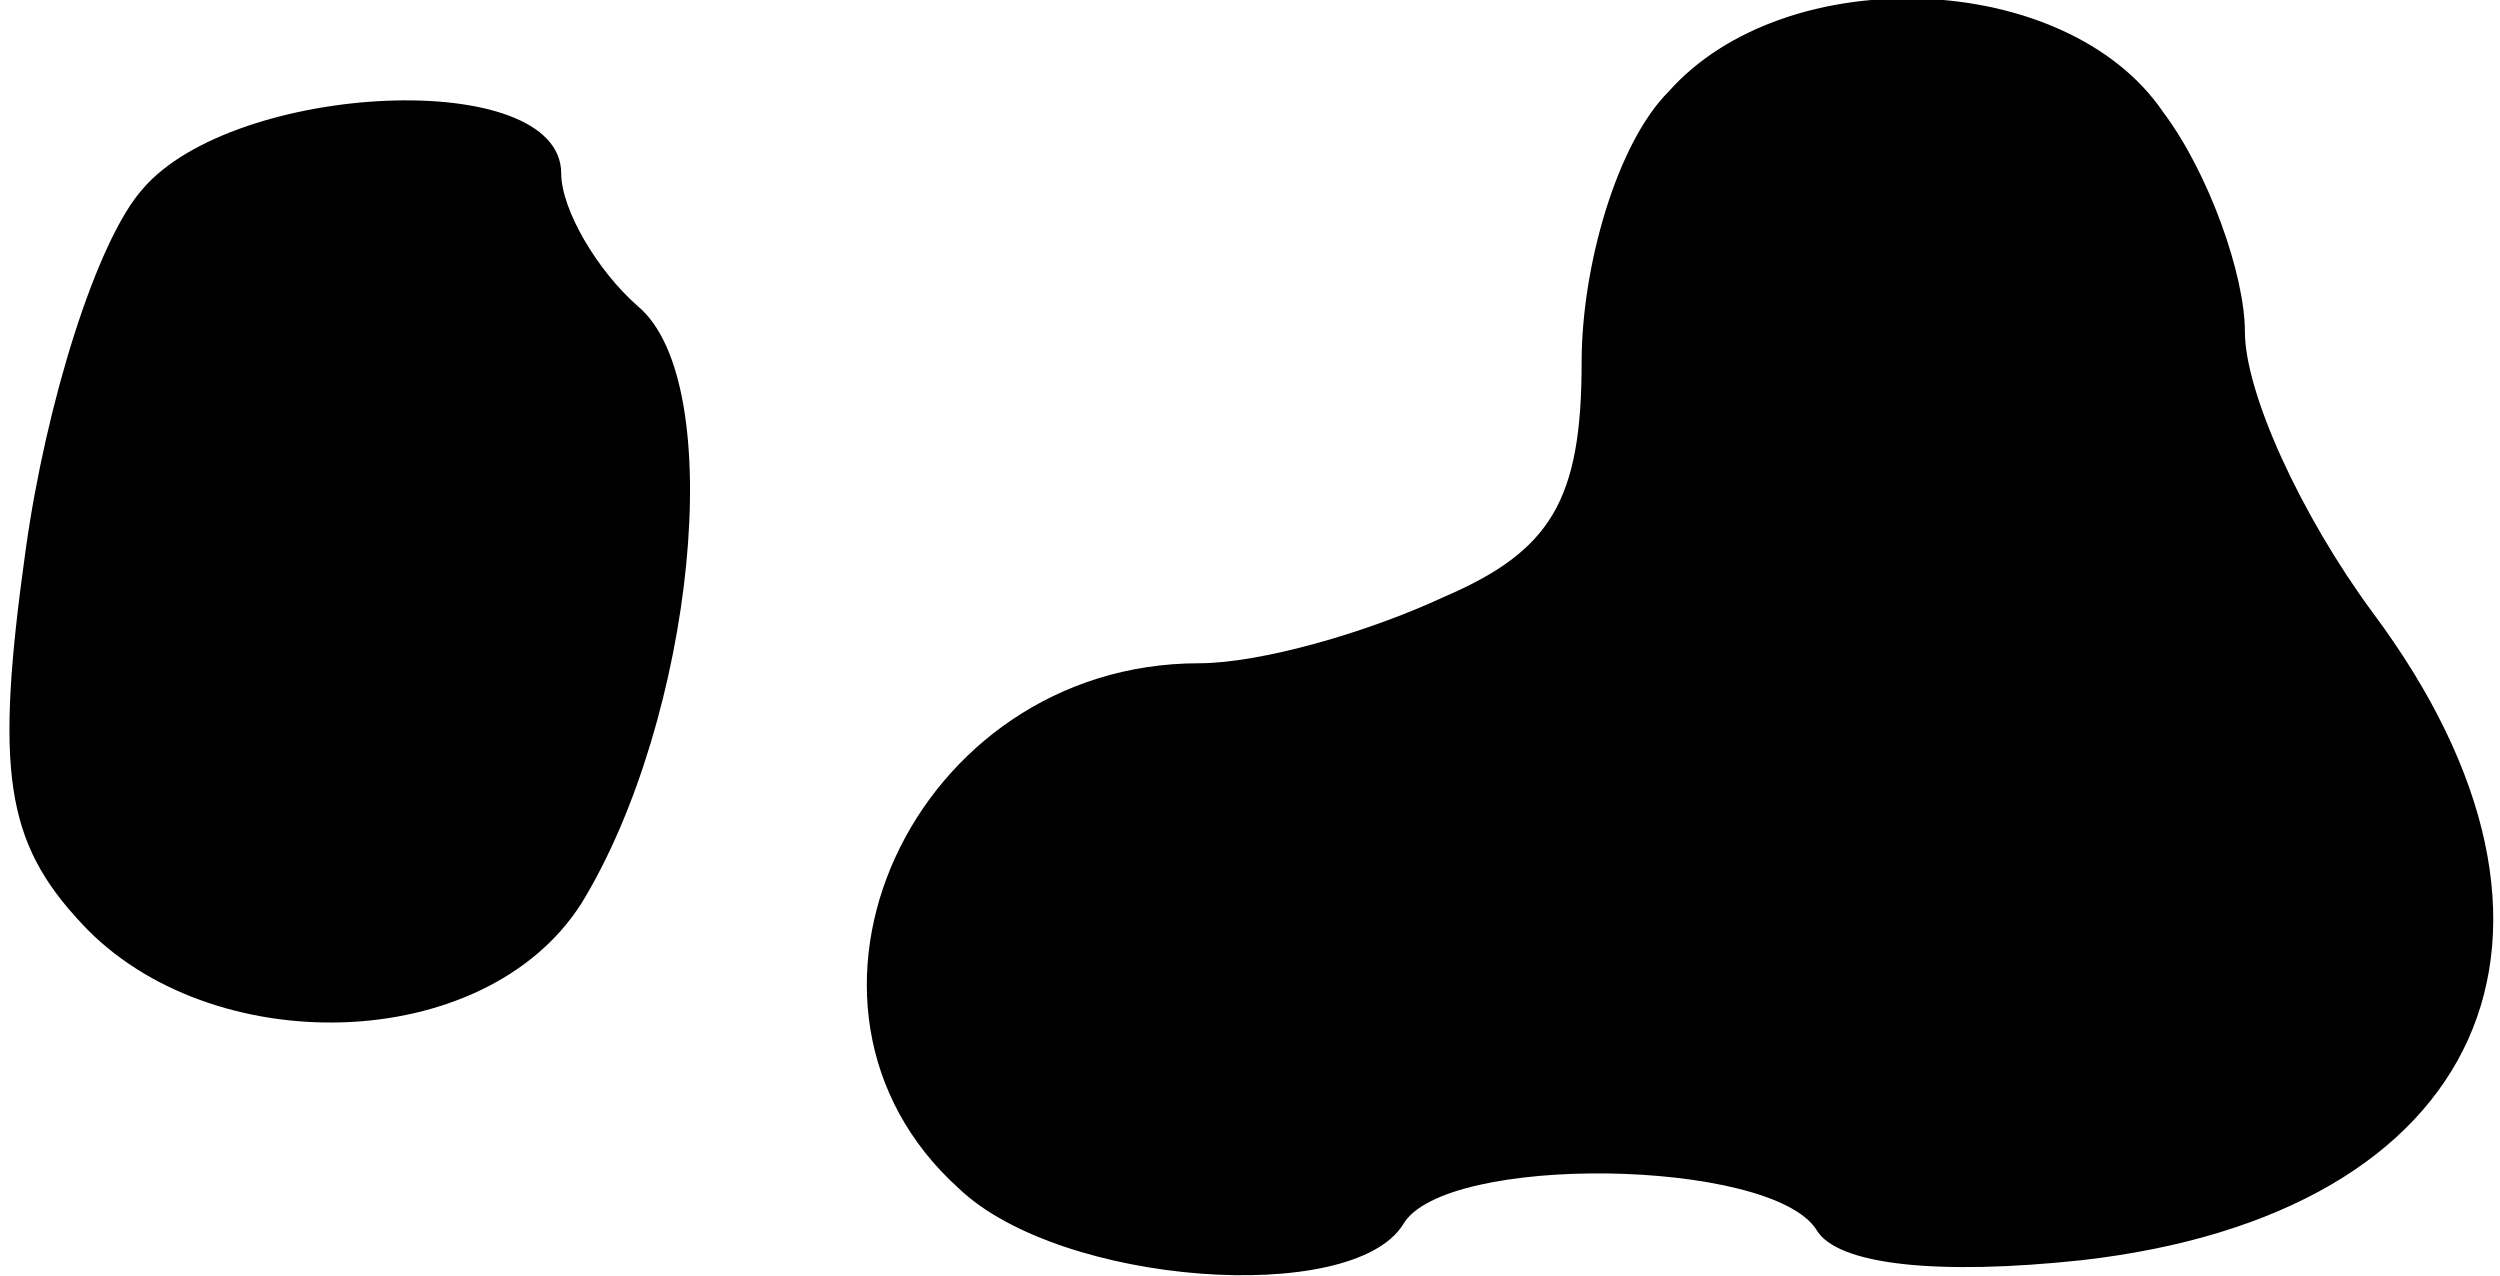 <?xml version="1.0" standalone="no"?>
<!DOCTYPE svg PUBLIC "-//W3C//DTD SVG 20010904//EN"
 "http://www.w3.org/TR/2001/REC-SVG-20010904/DTD/svg10.dtd">
<svg version="1.0" xmlns="http://www.w3.org/2000/svg"
 width="49pt" height="25pt" viewBox="0 0 49 25"
 preserveAspectRatio="xMidYMid meet">
<g transform="translate(0,25) scale(0.1,-0.1)"
fill="#000000" stroke="none">
<path fill="#000000" stroke="none" d="M327 232 c-10 -10 -17 -34 -17 -53 0
-27 -6 -37 -27 -46 -15 -7 -36 -13 -48 -13 -56 0 -87 -67 -47 -103 20 -19 77
-23 87 -7 8 14 72 13 81 -1 4 -7 24 -9 52 -6 79 9 104 64 57 127 -14 19 -25
43 -25 55 0 11 -7 31 -16 43 -19 28 -74 30 -97 4z"/>
<path fill="#000000" stroke="none" d="M28 213 c-9 -10 -19 -42 -23 -71 -6
-43 -4 -57 11 -73 25 -27 79 -26 98 4 22 36 29 102 11 117 -8 7 -15 19 -15 26
0 21 -64 18 -82 -3z"/>
</g>
</svg>
